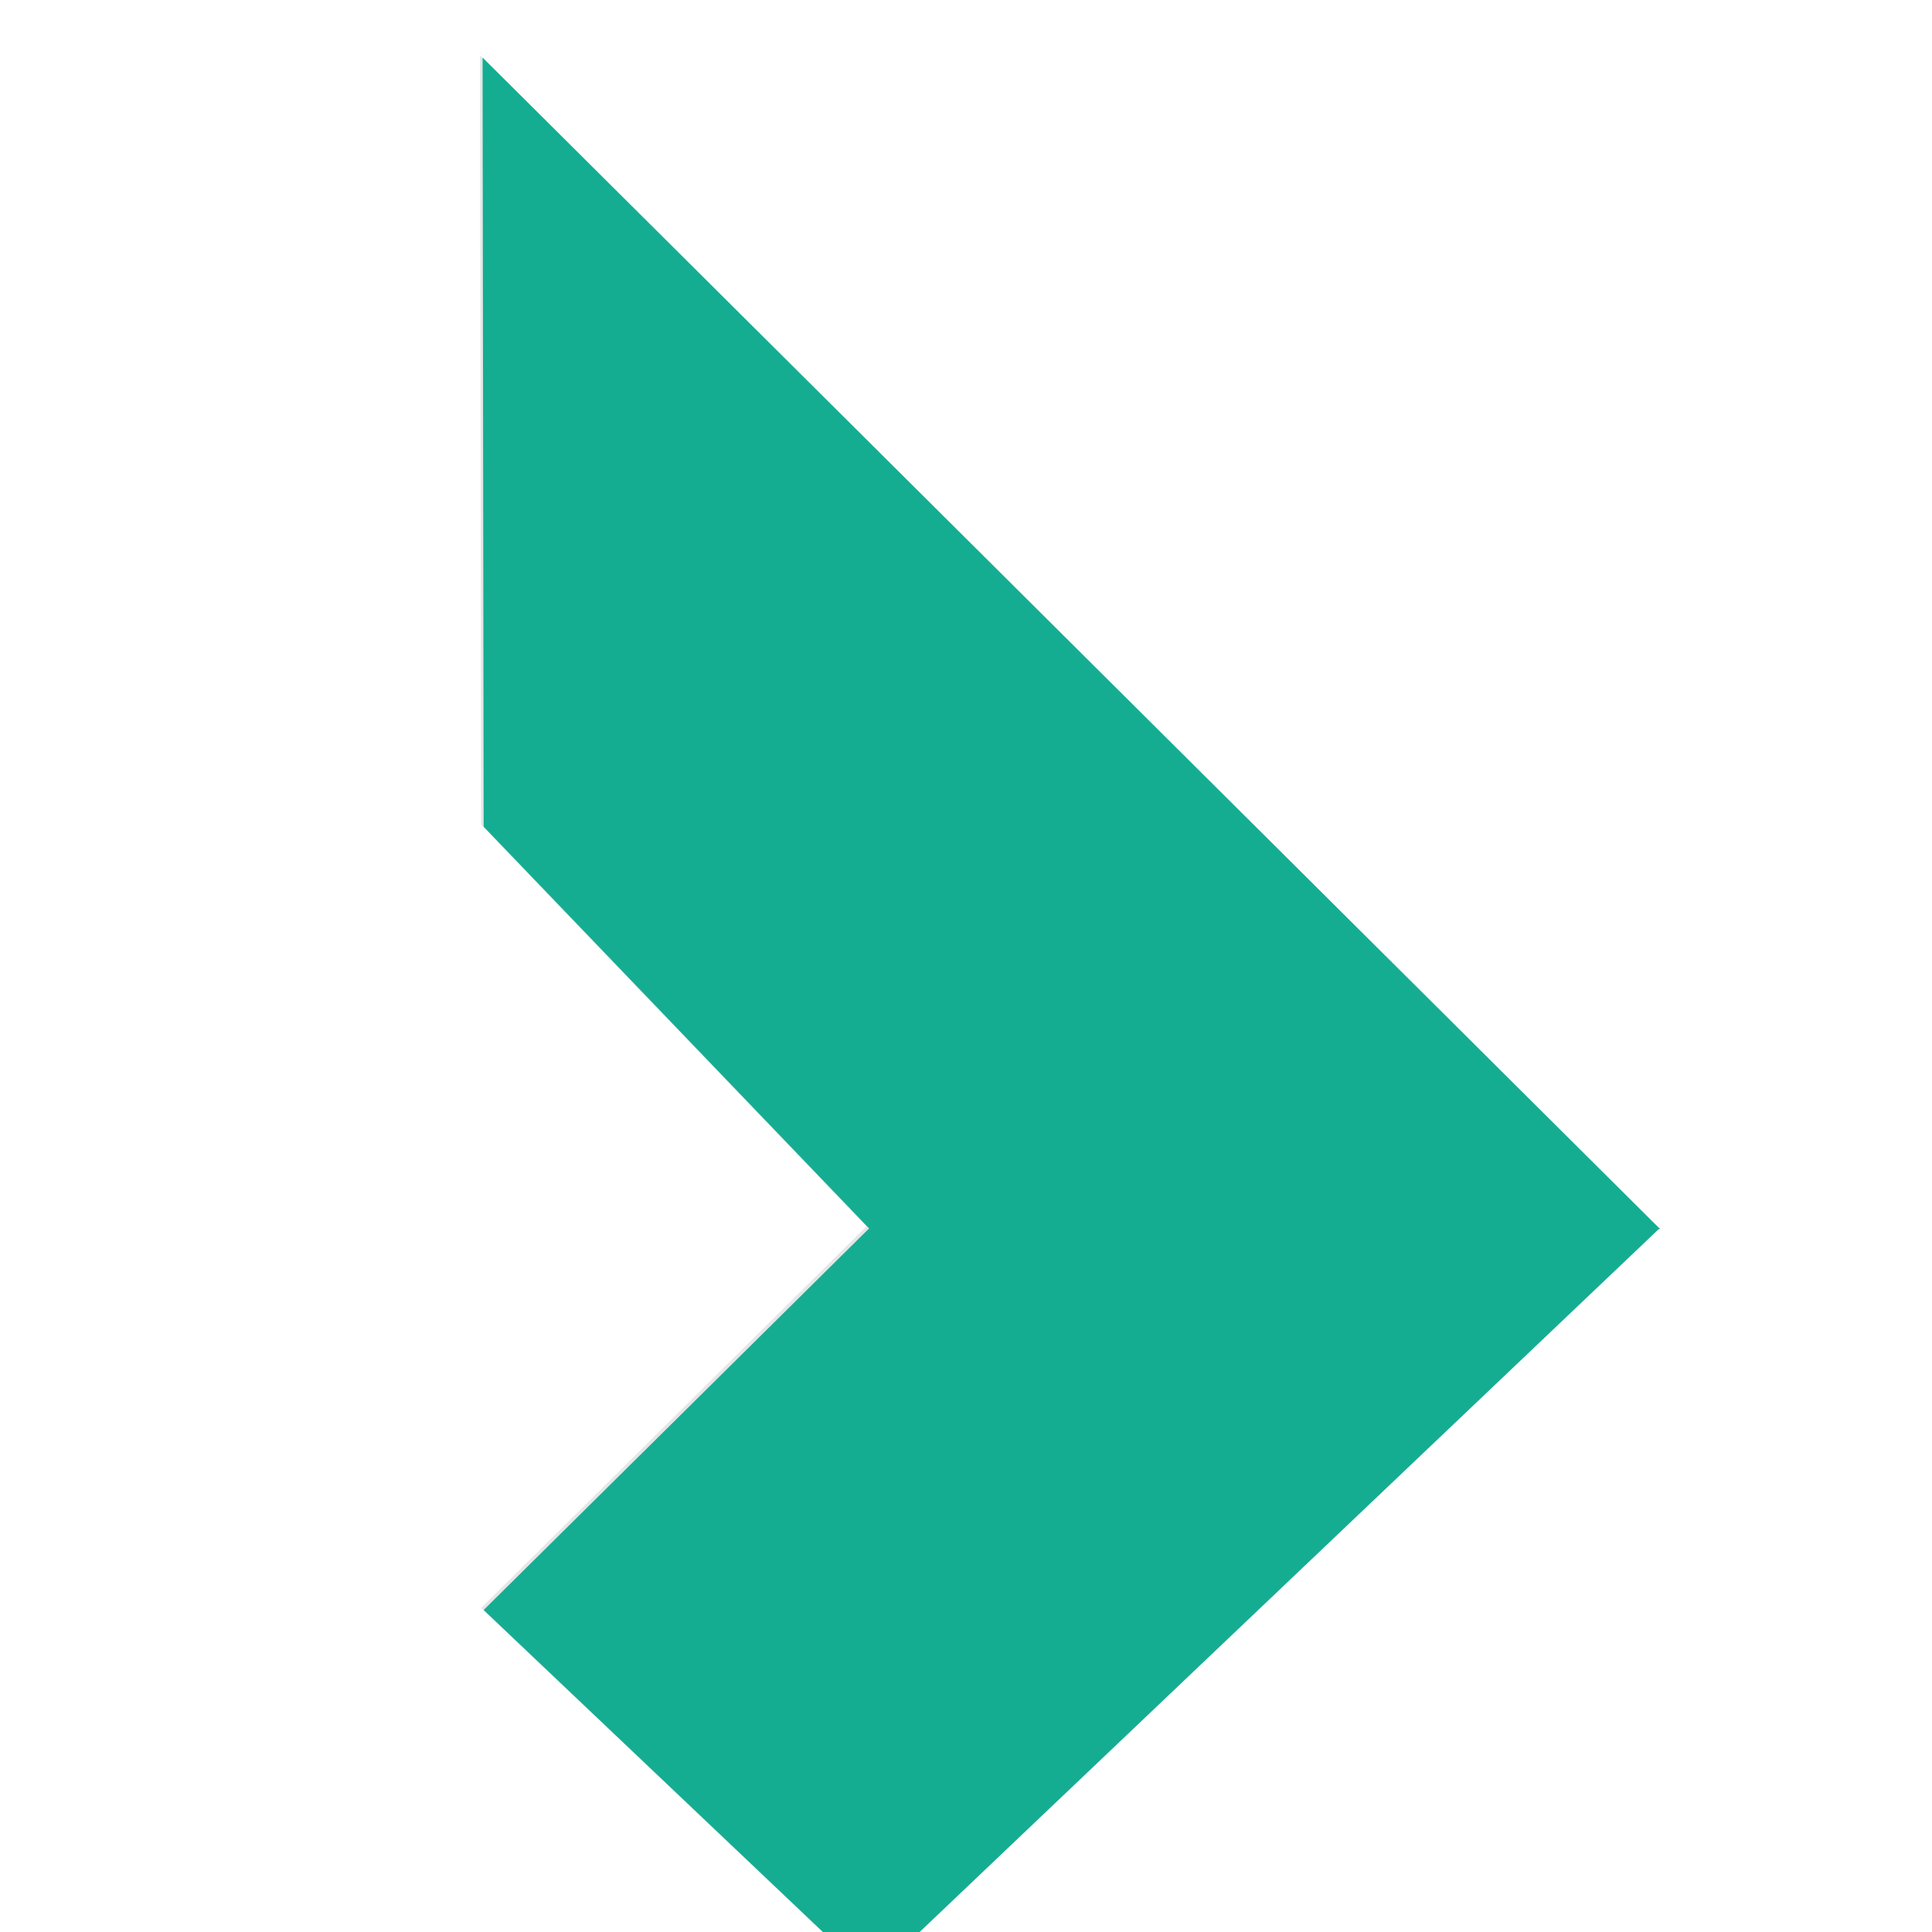 <svg width="9" height="9" viewBox="0 0 9 9" fill="none" xmlns="http://www.w3.org/2000/svg">
<g clip-path="url(#clip0_382_2)">
<path fill-rule="evenodd" clip-rule="evenodd" d="M4.038 5.711L2.241 7.491L4.047 9.205L7.721 5.711L4.038 5.711Z" fill="#E6E6E6"/>
<path fill-rule="evenodd" clip-rule="evenodd" d="M4.038 5.715L2.241 3.842L2.236 0.259L7.721 5.716L4.038 5.715Z" fill="#E6E6E6"/>
<path fill-rule="evenodd" clip-rule="evenodd" d="M4.05 5.721L2.253 7.5L4.059 9.214L7.733 5.72L4.05 5.721Z" fill="#15AD92"/>
<path fill-rule="evenodd" clip-rule="evenodd" d="M4.05 5.724L2.253 3.851L2.248 0.268L7.733 5.725L4.05 5.724Z" fill="#15AD92"/>
</g>
<defs>
<clipPath id="clip0_382_2">
<rect width="9" height="9" fill="white"/>
</clipPath>
</defs>
</svg>
